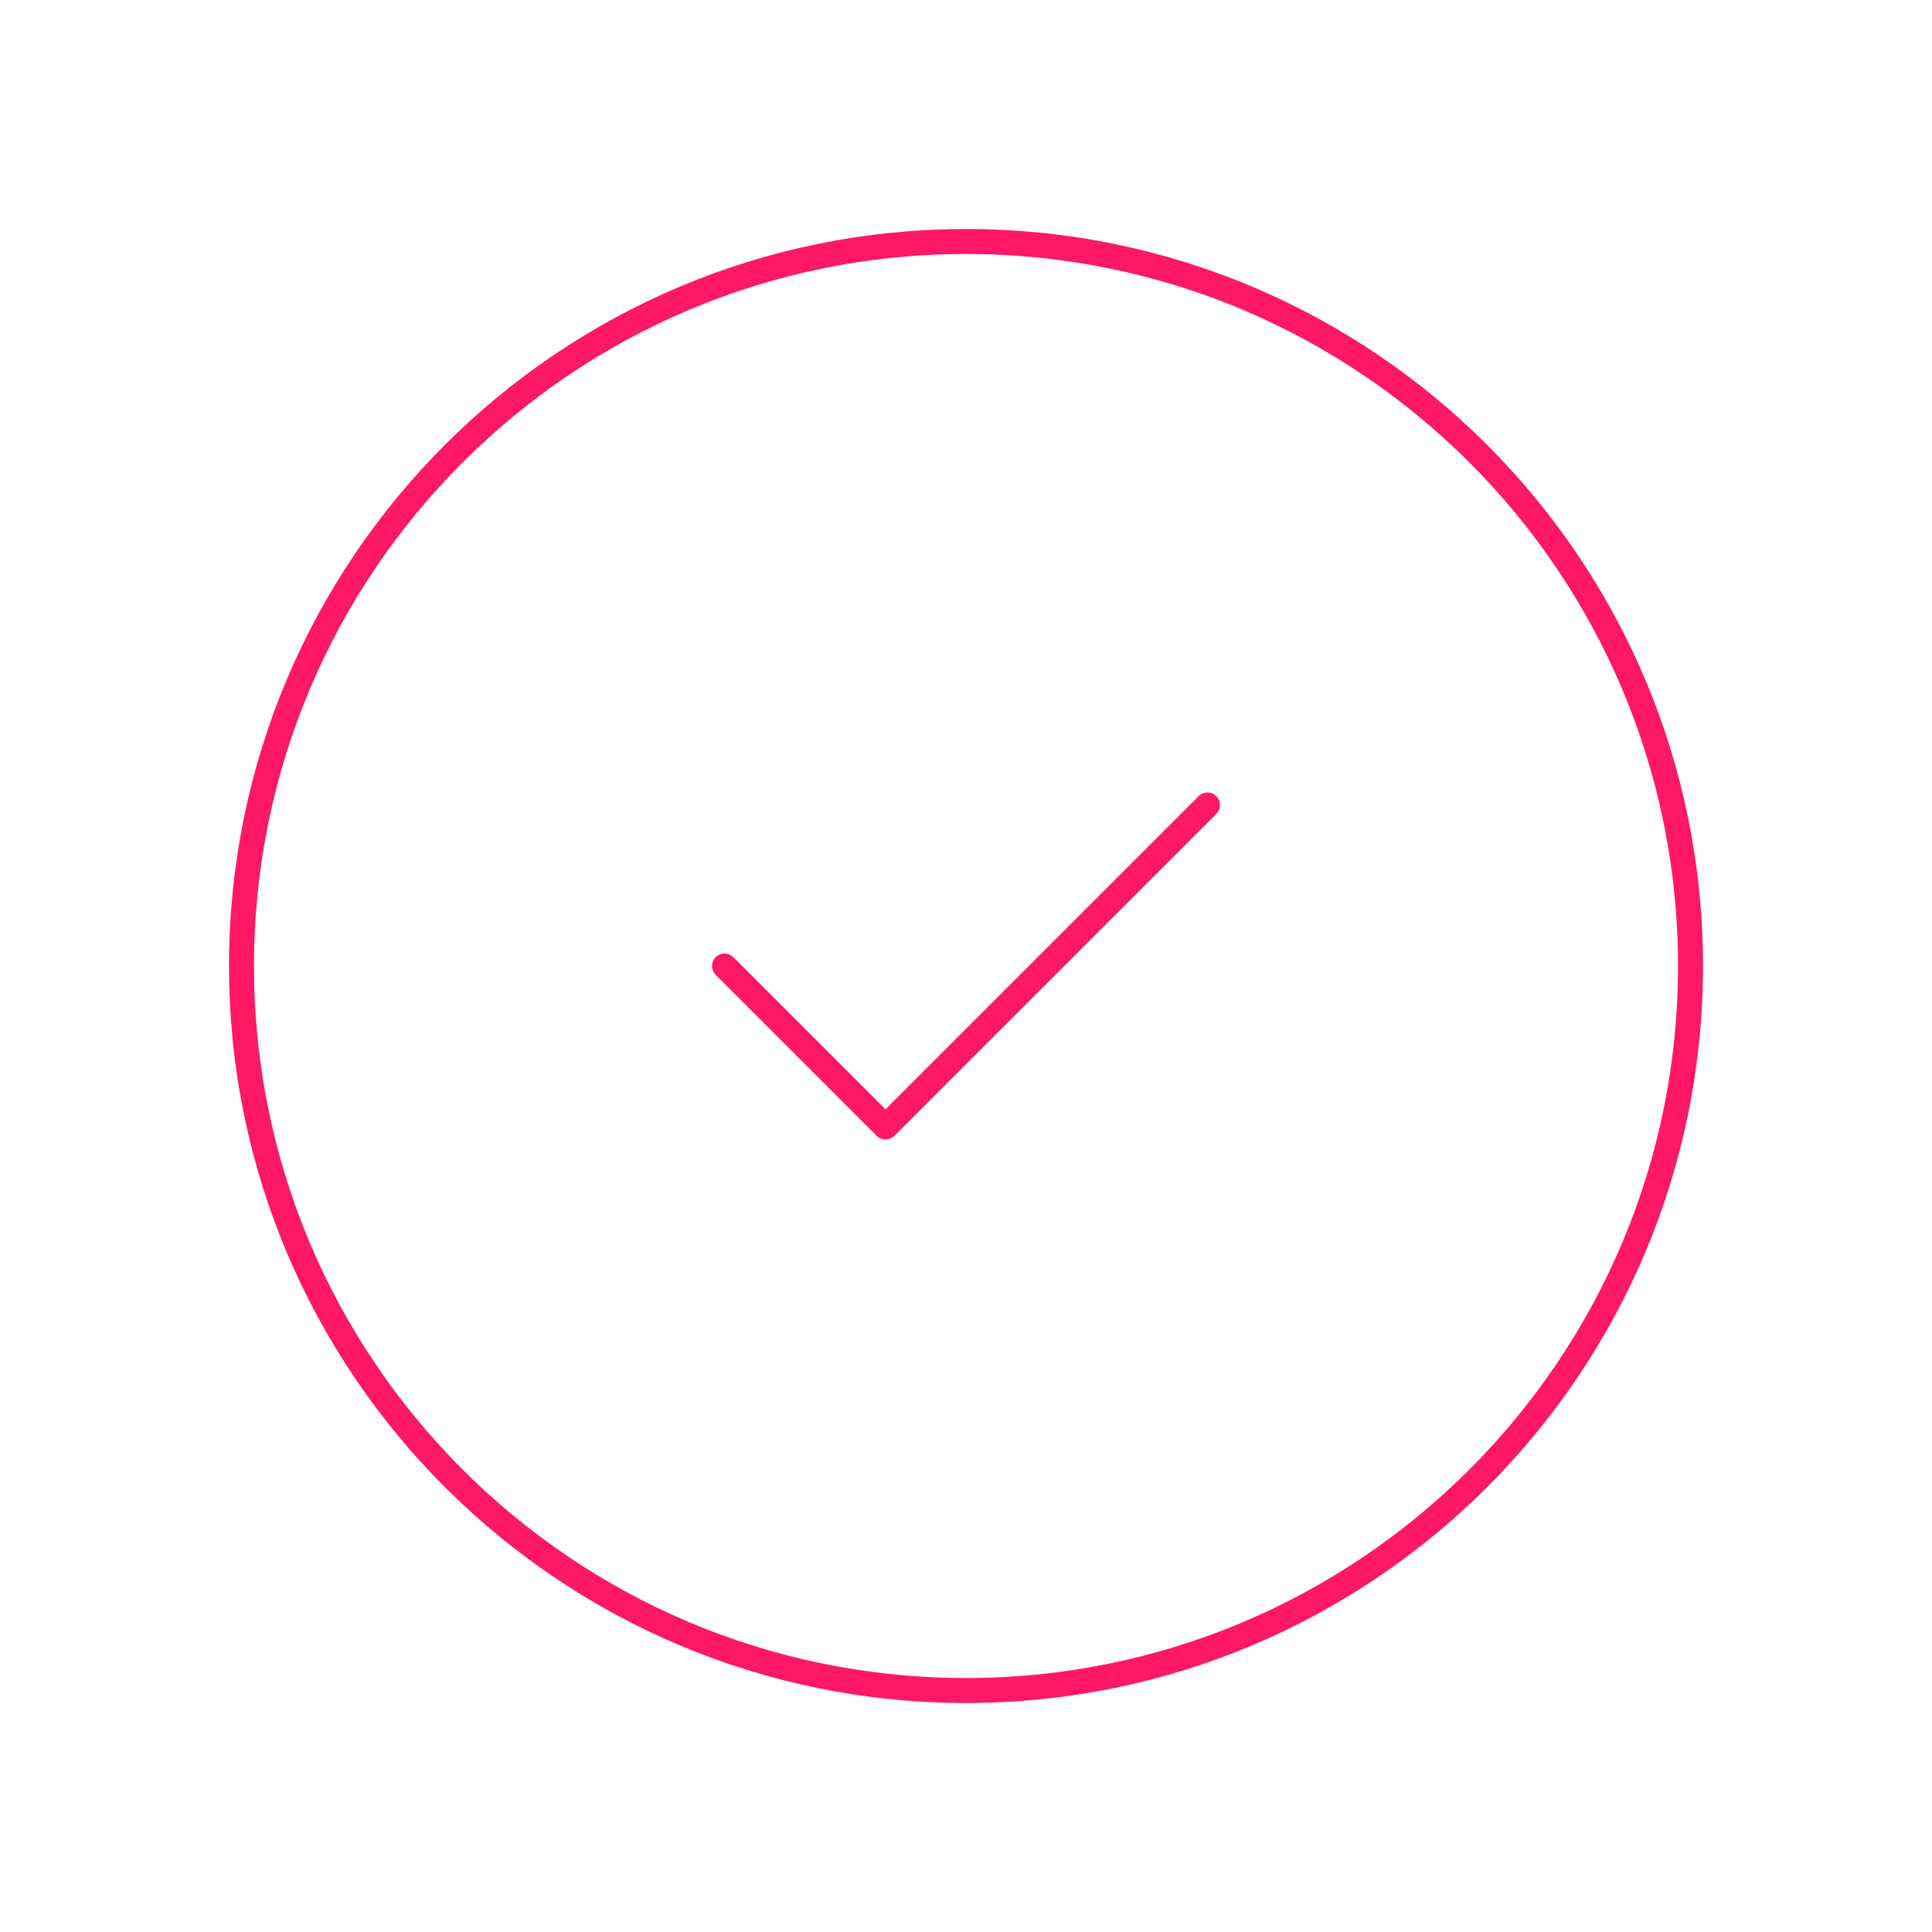 <svg width="116" height="116" viewBox="0 0 116 116" fill="none" xmlns="http://www.w3.org/2000/svg">
<g clip-path="url(#clip0_509_1730)">
<path d="M58 101.5C82.024 101.5 101.5 82.024 101.5 58C101.5 33.976 82.024 14.5 58 14.5C33.976 14.5 14.5 33.976 14.5 58C14.5 82.024 33.976 101.5 58 101.5Z" stroke="#FF1863" stroke-width="1.5" stroke-linecap="round" stroke-linejoin="round"/>
<path d="M43.5 58L53.167 67.667L72.5 48.333" stroke="#FF1863" stroke-width="1.5" stroke-linecap="round" stroke-linejoin="round"/>
</g>
<defs>
<clipPath id="clip0_509_1730">
<rect width="116" height="116" fill="white"/>
</clipPath>
</defs>
</svg>
